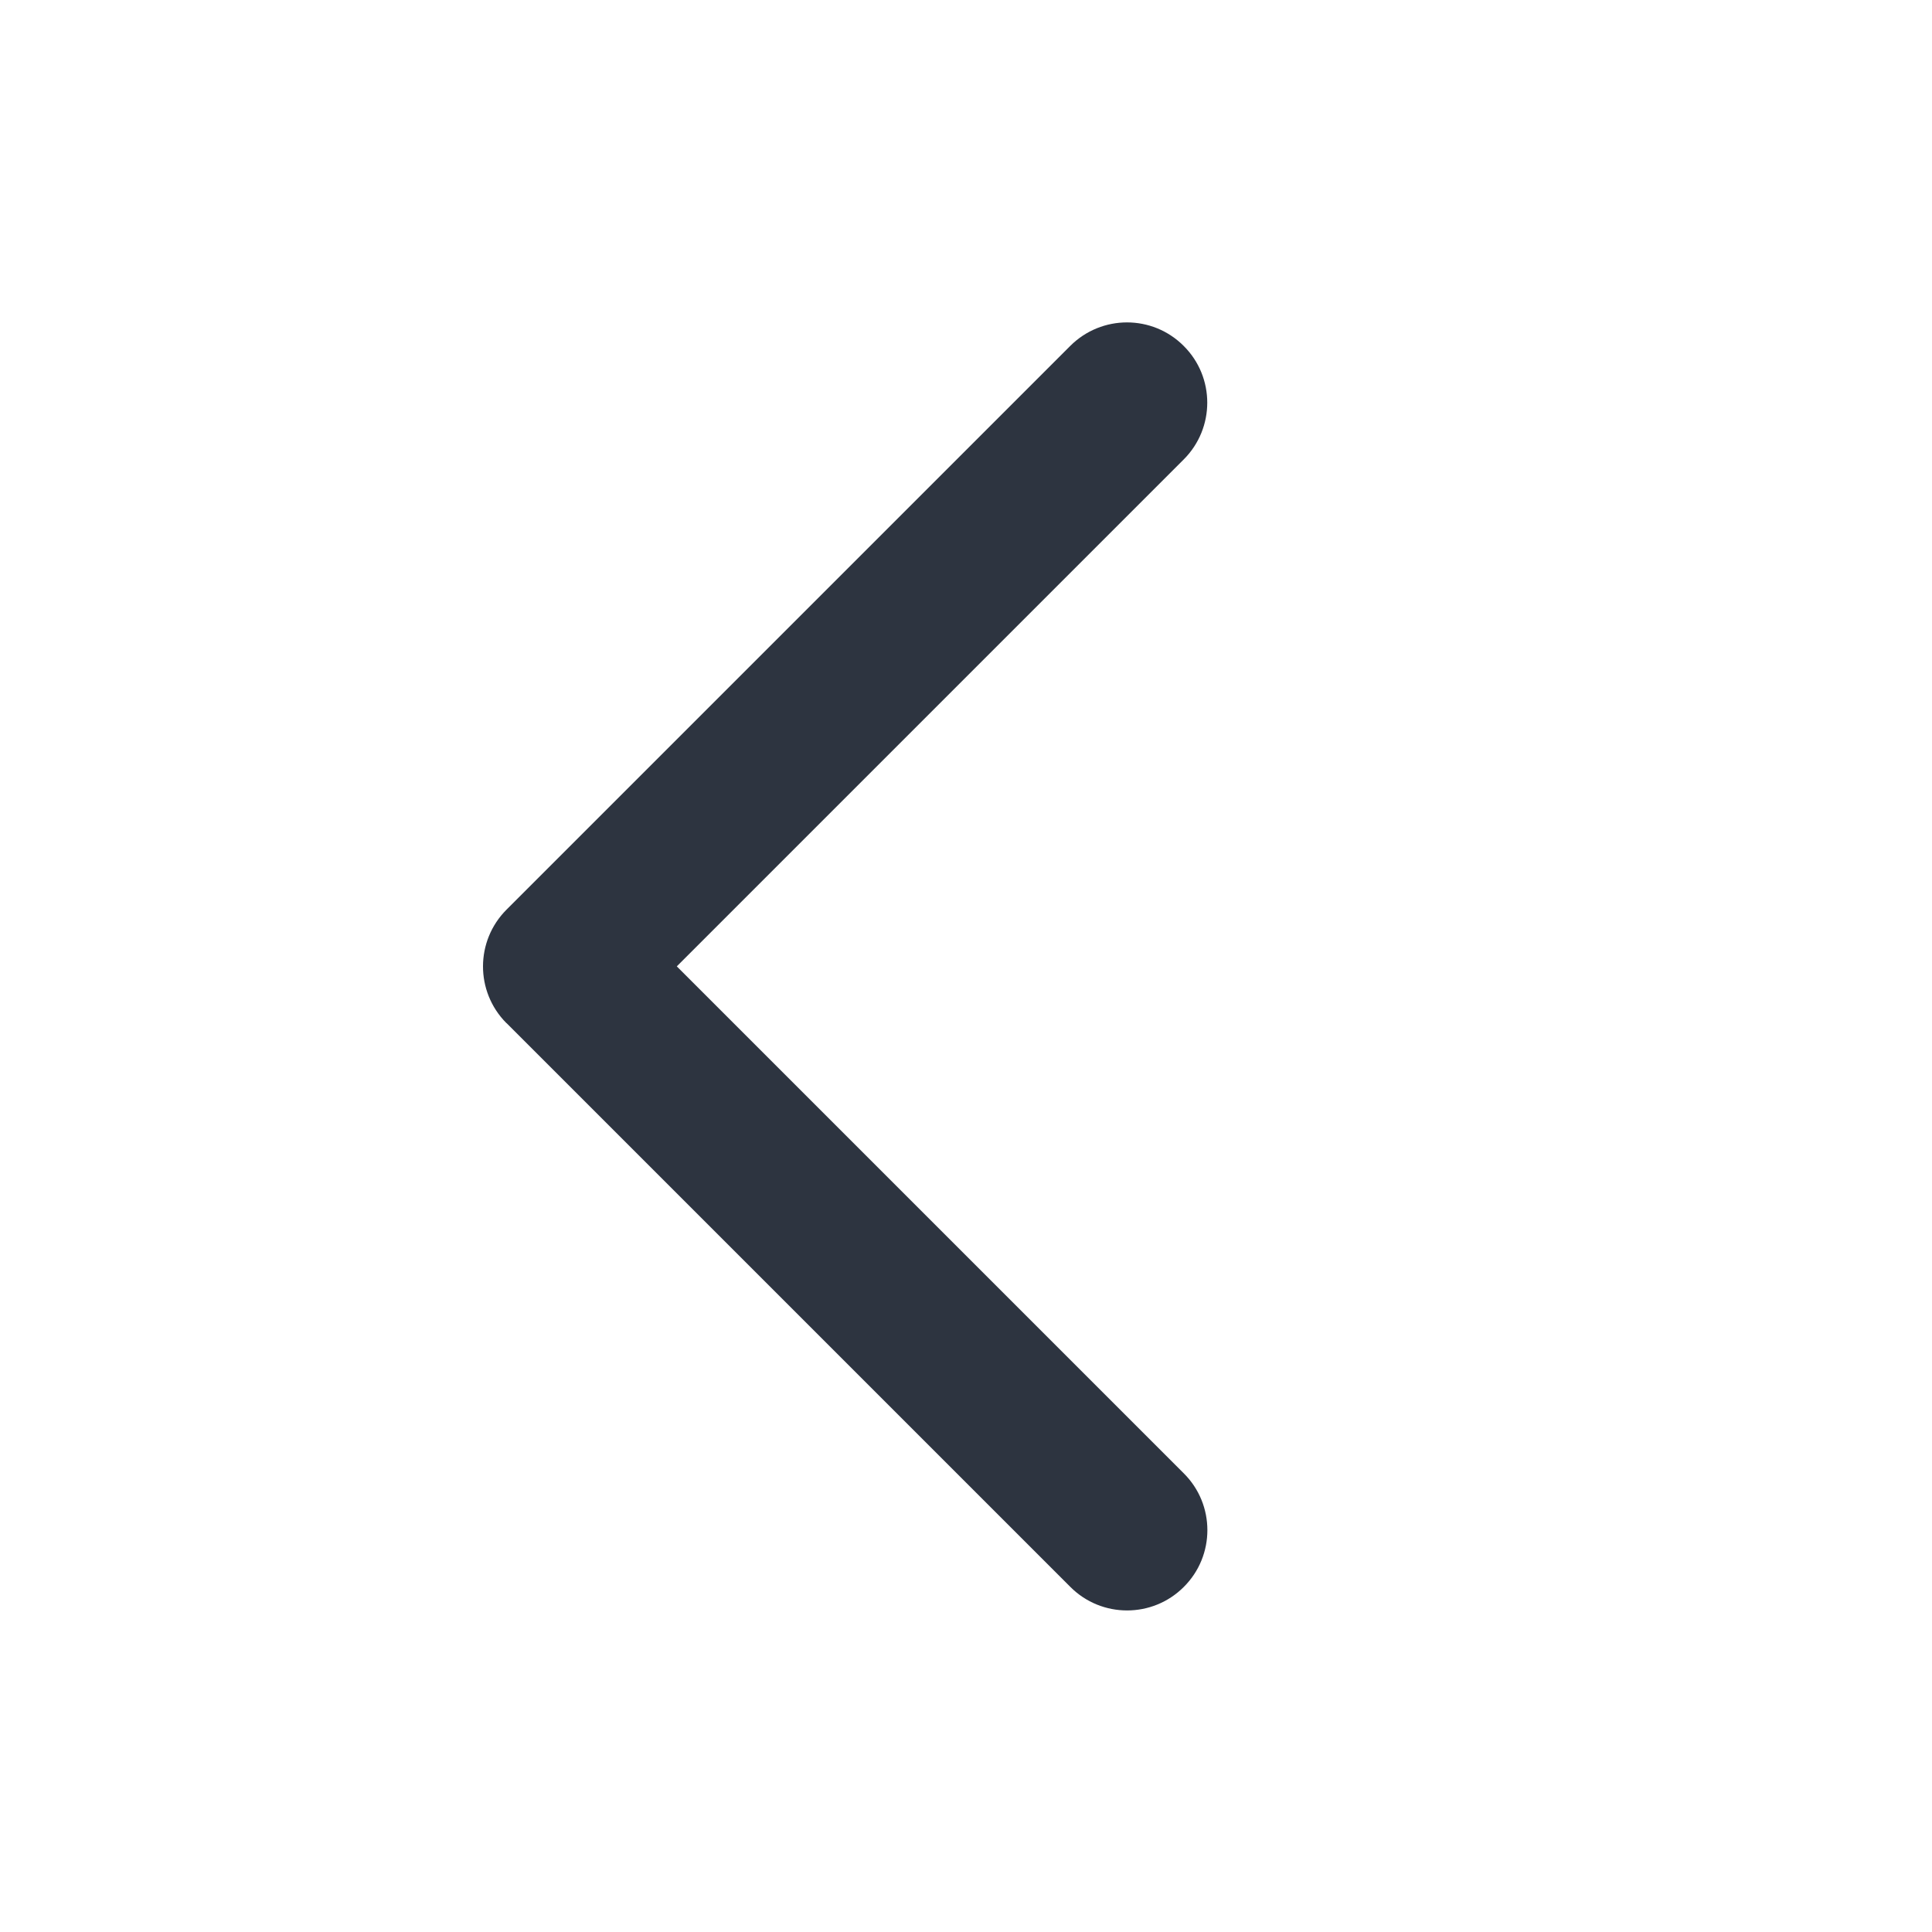 <svg width="16" height="16" viewBox="0 0 16 16" fill="none" xmlns="http://www.w3.org/2000/svg">
<path fill-rule="evenodd" clip-rule="evenodd" d="M9.803 3.805C10.063 3.545 10.063 3.124 9.803 2.865C9.544 2.605 9.123 2.605 8.863 2.865L4.195 7.533C3.936 7.792 3.935 8.211 4.192 8.471C4.193 8.472 4.195 8.473 4.196 8.474L8.864 13.142C9.123 13.402 9.545 13.402 9.804 13.142C10.064 12.883 10.064 12.461 9.804 12.202L5.605 8.003L9.803 3.805Z" fill="#2d3440"/>
</svg>

